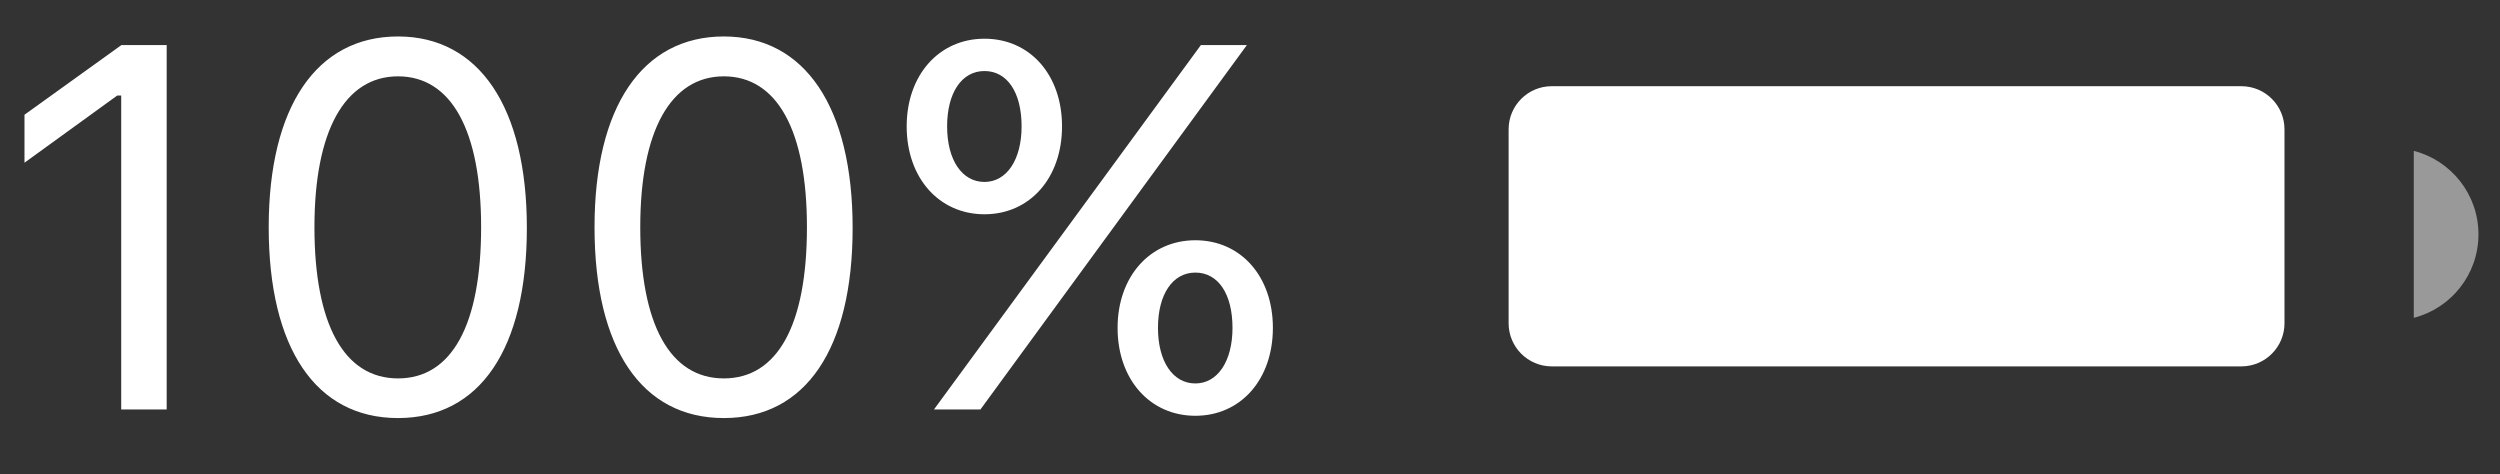 <svg width="58" height="11" viewBox="0 0 58 11" version="1.1" xmlns="http://www.w3.org/2000/svg" xmlns:xlink="http://www.w3.org/1999/xlink">
  <rect x="0" y="0" width="58" height="11" fill="#333333" stroke="none"/>
  <title>battery</title>
  <desc>Created using Figma</desc>
  <g id="Canvas" transform="translate(315 -417)">
    <g id="battery">
      <g id="100%">
        <use xlink:href="#path0_fill" transform="translate(-318 415.5)" fill="#FFFFFF"/>
      </g>
      <g id="Battery">
        <g id="Rectangle" opacity="0.4">
          <mask id="mask0_outline_ins">
            <use xlink:href="#path1_fill" fill="white" transform="translate(-282 417)"/>
          </mask>
          <g mask="url(#mask0_outline_ins)">
            <use xlink:href="#path2_stroke_2x" transform="translate(-282 417)" fill="#FFFFFF"/>
          </g>
        </g>
        <g id="Combined Shape">
          <use xlink:href="#path3_fill" transform="translate(-259 420.5)" fill="#FFFFFF" fill-opacity="0.5"/>
        </g>
        <g id="Rectangle">
          <use xlink:href="#path4_fill" transform="translate(-280 419)" fill="#FFFFFF"/>
        </g>
      </g>
    </g>
  </g>
  <defs>
    <path id="path0_fill" d="M 5.812 11L 6.867 11L 6.867 2.545L 5.818 2.545L 3.568 4.162L 3.568 5.275L 5.719 3.717L 5.812 3.717L 5.812 11ZM 12.234 11.199C 14.133 11.199 15.223 9.594 15.223 6.787C 15.223 3.986 14.115 2.346 12.234 2.346C 10.342 2.346 9.234 3.98 9.234 6.77C 9.234 9.582 10.33 11.199 12.234 11.199ZM 12.234 10.279C 10.986 10.279 10.295 9.031 10.295 6.77C 10.295 4.537 10.998 3.271 12.234 3.271C 13.471 3.271 14.162 4.525 14.162 6.77C 14.162 9.037 13.482 10.279 12.234 10.279ZM 19.793 11.199C 21.691 11.199 22.781 9.594 22.781 6.787C 22.781 3.986 21.674 2.346 19.793 2.346C 17.9 2.346 16.793 3.98 16.793 6.77C 16.793 9.582 17.889 11.199 19.793 11.199ZM 19.793 10.279C 18.545 10.279 17.854 9.031 17.854 6.77C 17.854 4.537 18.557 3.271 19.793 3.271C 21.029 3.271 21.721 4.525 21.721 6.77C 21.721 9.037 21.041 10.279 19.793 10.279ZM 27.639 4.432C 27.639 3.236 26.895 2.398 25.84 2.398C 24.785 2.398 24.035 3.242 24.035 4.432C 24.035 5.627 24.785 6.471 25.84 6.471C 26.895 6.471 27.639 5.627 27.639 4.432ZM 25.84 5.721C 25.318 5.721 24.973 5.211 24.973 4.432C 24.973 3.652 25.312 3.148 25.84 3.148C 26.367 3.148 26.701 3.641 26.701 4.432C 26.701 5.205 26.355 5.721 25.84 5.721ZM 25.746 11L 28.646 7.033L 31.928 2.545L 30.861 2.545L 27.896 6.594L 24.668 11L 25.746 11ZM 32.531 9.107C 32.531 7.912 31.787 7.074 30.732 7.074C 29.678 7.074 28.928 7.918 28.928 9.107C 28.928 10.303 29.678 11.146 30.732 11.146C 31.787 11.146 32.531 10.303 32.531 9.107ZM 30.732 10.396C 30.211 10.396 29.865 9.887 29.865 9.107C 29.865 8.328 30.205 7.824 30.732 7.824C 31.26 7.824 31.594 8.316 31.594 9.107C 31.594 9.881 31.248 10.396 30.732 10.396Z"/>
    <path id="path1_fill" fill-rule="evenodd" d="M 0 2.5C 0 1.119 1.119 0 2.5 0L 19.5 0C 20.881 0 22 1.119 22 2.5L 22 8C 22 9.381 20.881 10.5 19.5 10.5L 18.469 10.5L 2.5 10.5C 1.119 10.5 0 9.381 0 8L 0 2.5Z"/>
    <path id="path2_stroke_2x" d="M 2.5 1L 19.5 1L 19.5 -1L 2.5 -1L 2.5 1ZM 21 2.5L 21 8L 23 8L 23 2.5L 21 2.5ZM 19.5 9.5L 18.469 9.5L 18.469 11.5L 19.5 11.5L 19.5 9.5ZM 18.469 9.5L 2.5 9.5L 2.5 11.5L 18.469 11.5L 18.469 9.5ZM 1 8L 1 2.5L -1 2.5L -1 8L 1 8ZM 2.5 9.5C 1.672 9.5 1 8.828 1 8L -1 8C -1 9.933 0.567 11.5 2.5 11.5L 2.5 9.5ZM 18.469 11.5C 18.469 10.5 18.469 9.5 18.469 9.5C 18.469 9.5 18.469 10.5 18.469 11.5L 18.469 9.5C 18.469 10.5 18.469 11.5 18.469 11.5C 18.469 11.5 18.469 10.5 18.469 9.5L 18.469 11.5ZM 21 8C 21 8.828 20.328 9.5 19.5 9.5L 19.5 11.5C 21.433 11.5 23 9.933 23 8L 21 8ZM 19.5 1C 20.328 1 21 1.672 21 2.5L 23 2.5C 23 0.567 21.433 -1 19.5 -1L 19.5 1ZM 2.5 -1C 0.567 -1 -1 0.567 -1 2.5L 1 2.5C 1 1.672 1.672 1 2.5 1L 2.5 -1Z"/>
    <path id="path3_fill" fill-rule="evenodd" d="M 0 3.874C 0.863 3.652 1.5 2.869 1.5 1.937C 1.5 1.005 0.863 0.222 0 0L 0 3.874Z"/>
    <path id="path4_fill" fill-rule="evenodd" d="M 0 1C 0 0.448 0.448 0 1 0L 17 0C 17.552 0 18 0.448 18 1L 18 5.5C 18 6.052 17.552 6.5 17 6.5L 1 6.5C 0.448 6.5 0 6.052 0 5.5L 0 1Z"/>
  </defs>
</svg>
